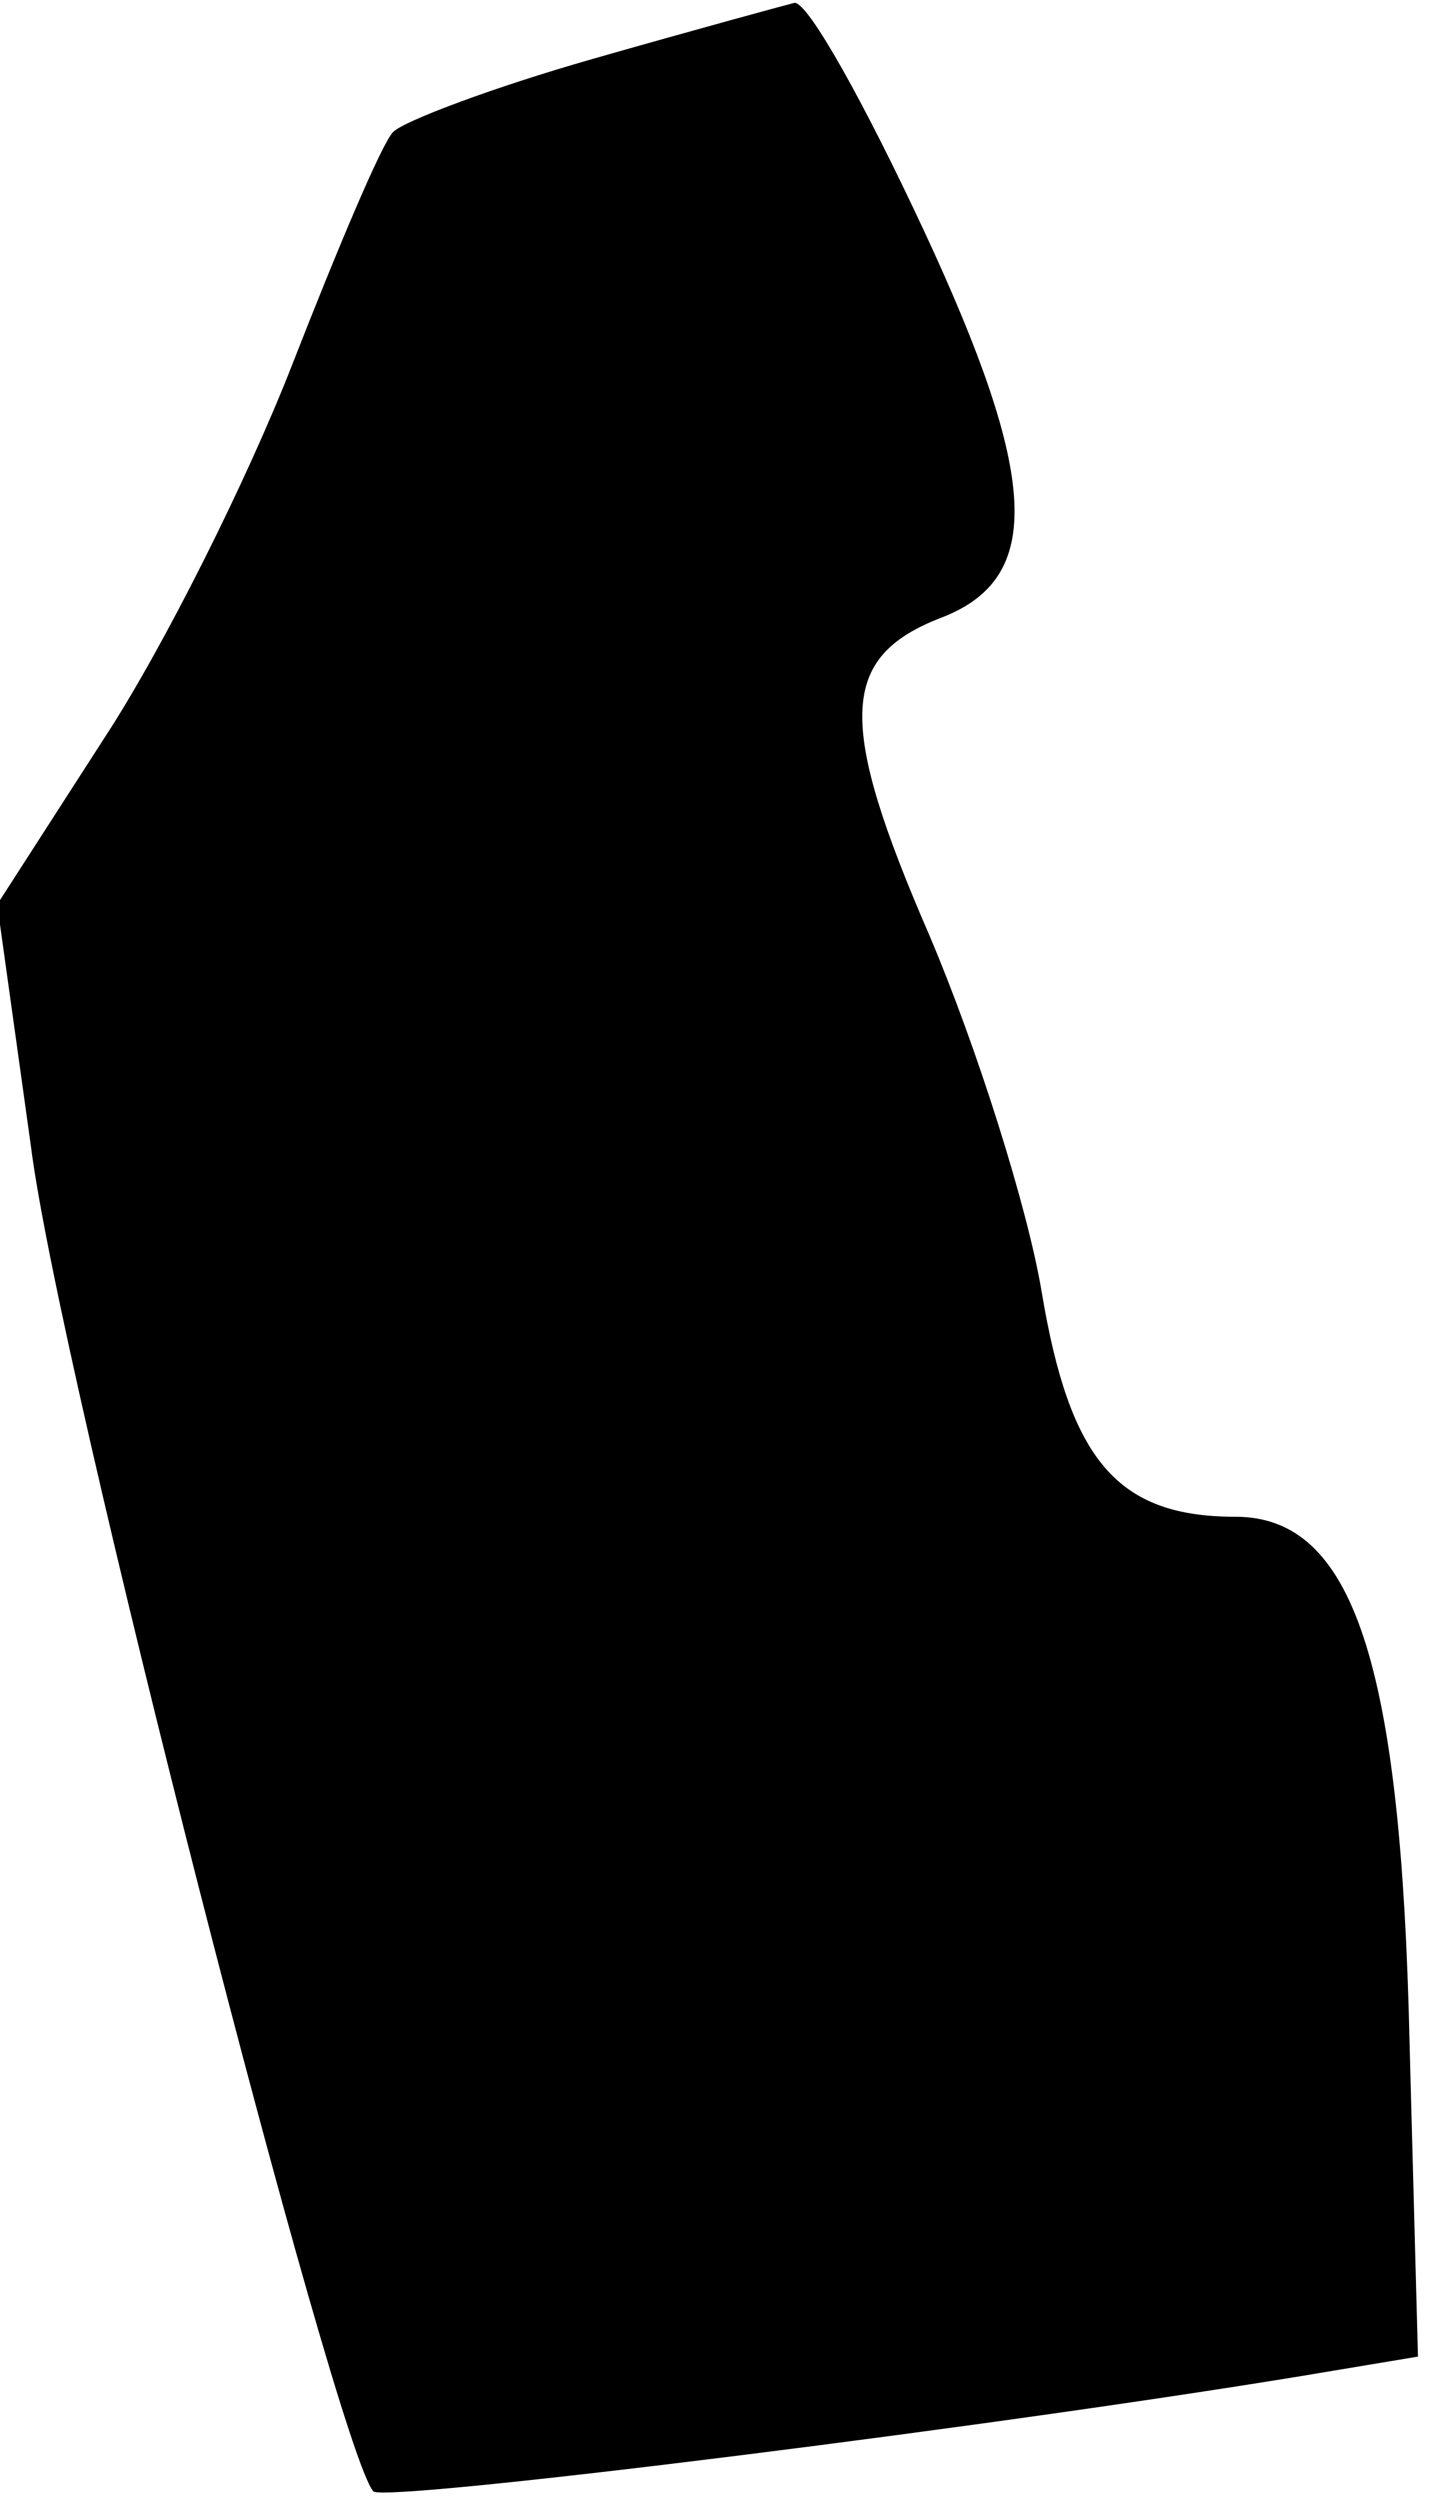 <?xml version="1.0" standalone="no"?>
<!DOCTYPE svg PUBLIC "-//W3C//DTD SVG 20010904//EN"
 "http://www.w3.org/TR/2001/REC-SVG-20010904/DTD/svg10.dtd">
<svg version="1.0" xmlns="http://www.w3.org/2000/svg"
 width="51pt" height="89pt" viewBox="0 0 51 89"
 preserveAspectRatio="xMidYMid meet">
<g transform="translate(0,89) scale(0.1,-0.1)"
fill="#000000" stroke="none">
<path fill="#000000" stroke="none" d="M211 869 c-35 -10 -67 -22 -71 -26 -4
-4 -20 -42 -36 -83 -16 -41 -46 -101 -67 -133 l-38 -59 12 -86 c10 -80 109
-465 122 -479 5 -4 230 24 342 43 l30 5 -3 112 c-3 135 -20 187 -62 187 -42 0
-59 20 -69 80 -5 30 -23 87 -40 127 -33 76 -32 99 4 113 37 14 35 50 -6 138
-21 45 -41 81 -46 81 -4 -1 -37 -10 -72 -20z"/>
</g>
</svg>

